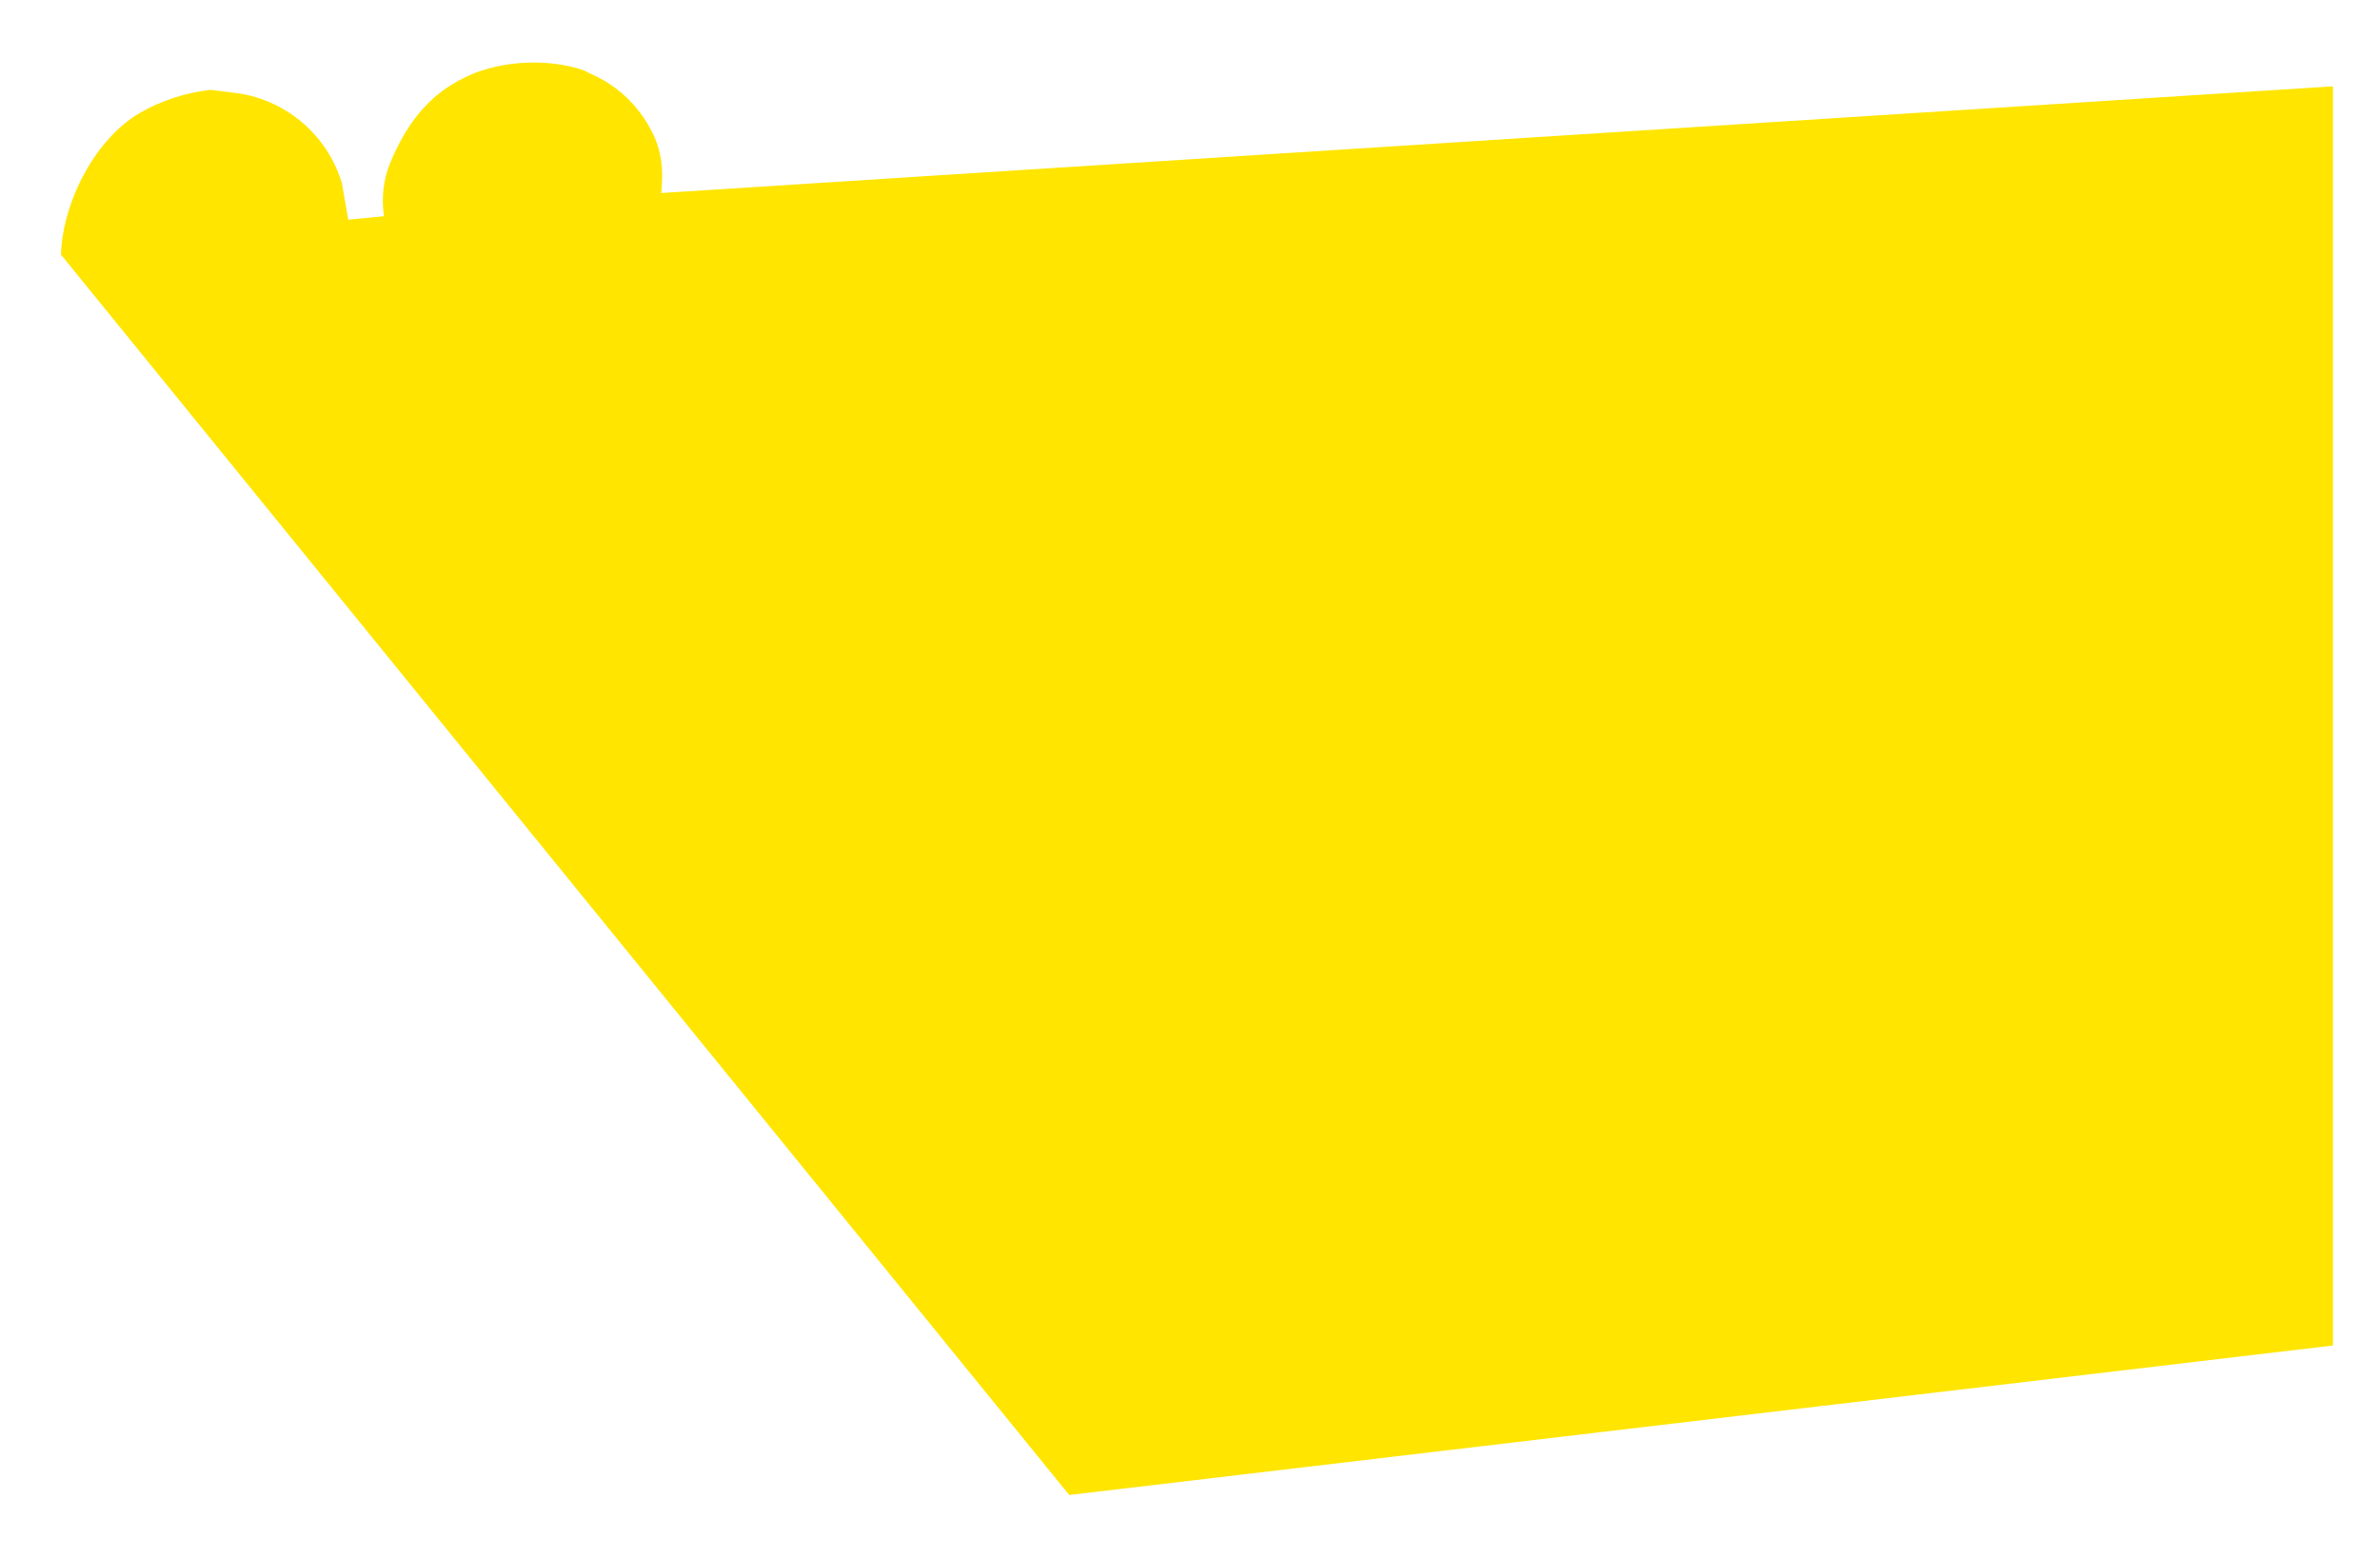 <?xml version="1.0" encoding="utf-8"?>
<!-- Generator: Adobe Illustrator 21.1.0, SVG Export Plug-In . SVG Version: 6.00 Build 0)  -->
<svg version="1.1" id="Layer_1" xmlns="http://www.w3.org/2000/svg" xmlns:xlink="http://www.w3.org/1999/xlink" x="0px" y="0px"
	 viewBox="0 0 339 222" style="enable-background:new 0 0 339 222;" xml:space="preserve">
<style type="text/css">
	.st0{fill:#FFE500;}
</style>
<path class="st0" d="M8.7,36.3L152.3,213l180-21.3V12.3L94.2,27.5l0.1-1.7c0.1-2.1-0.2-4.2-1-6.1c-1.8-4.1-5-7.4-9.2-9.2L83.1,10
	c-5-1.7-11.6-1.4-16.4,0.8l-0.4,0.2c-5.4,2.5-8.6,7-10.8,12.4c-0.9,2.3-1.2,4.9-0.8,7.4v0l-5.1,0.5l-0.9-5.2
	c-2.1-7-8.2-12.1-15.5-12.9L30,12.8c-3.5,0.4-7,1.5-10.1,3.3C13.6,19.8,9.1,28.5,8.7,35.8V36.3z"/>
</svg>
